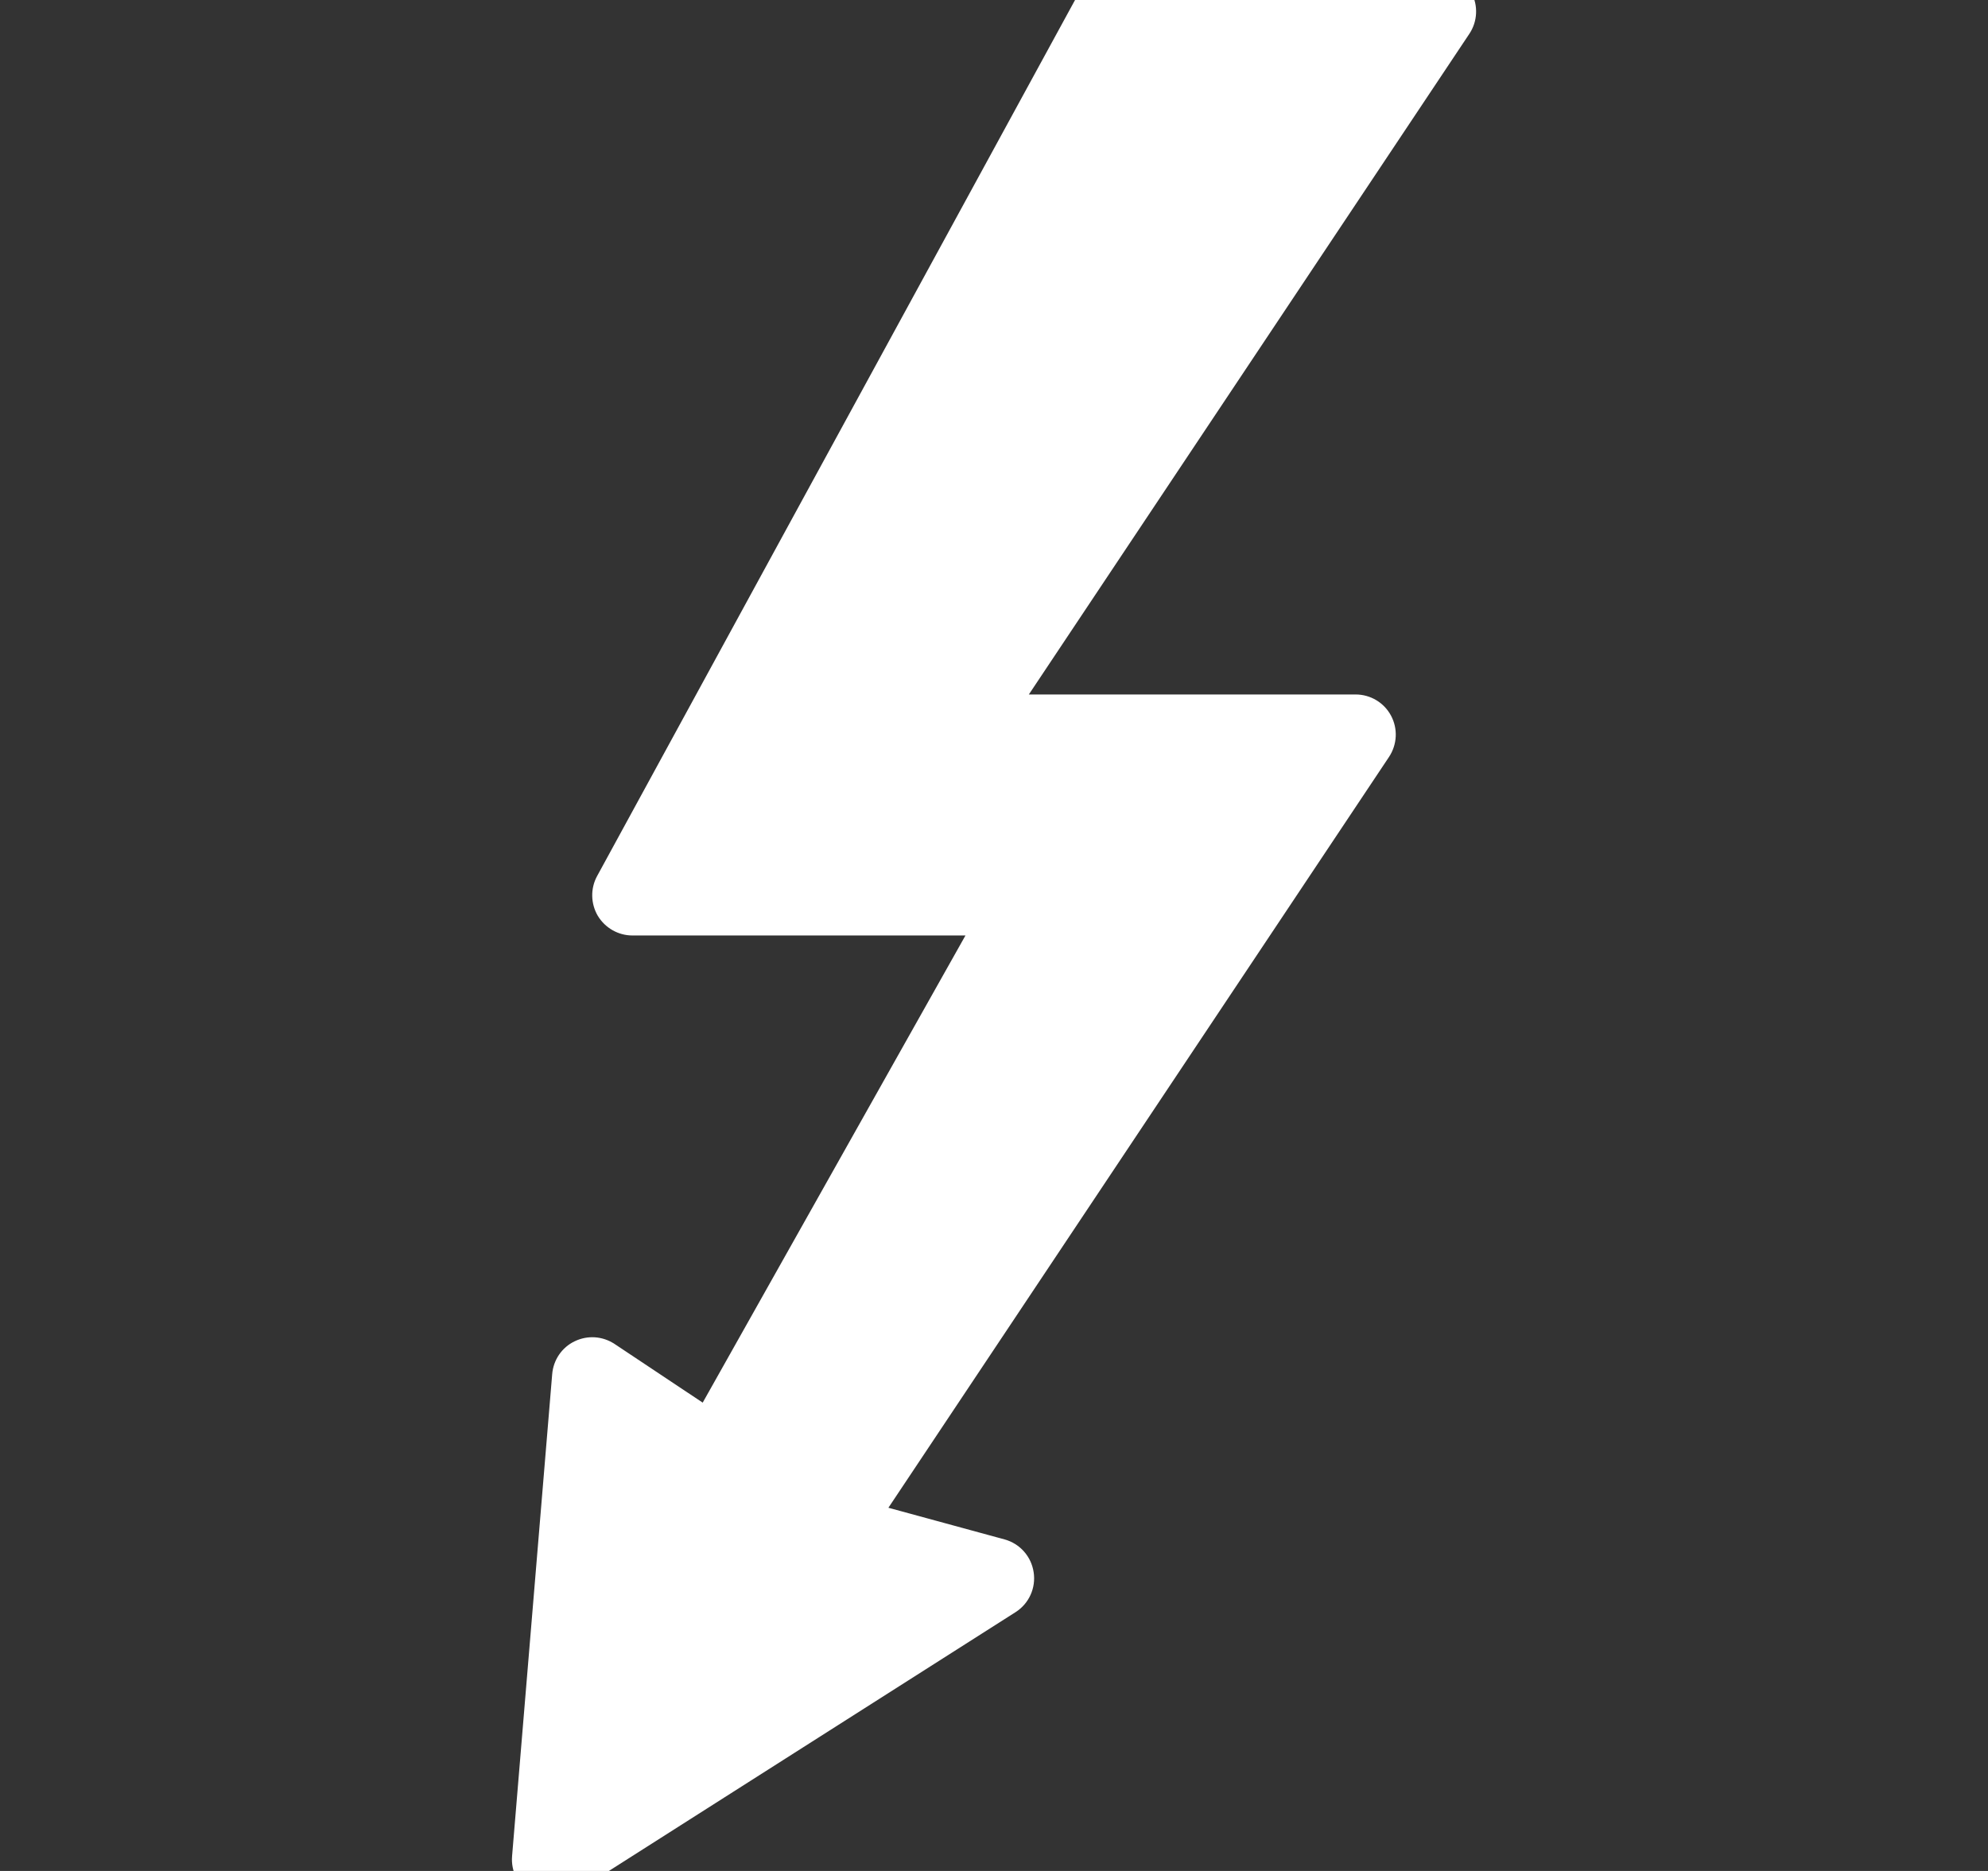 
    <svg width="17" height="16" viewBox="0 0 17 16" fill="none" xmlns="http://www.w3.org/2000/svg">
        <rect x="0" y="0" width="17" height="16" fill="#333333" stroke="none"/>
        <g clip-path="url(#clip0)">
            <path d="M12.582 -0.064C12.522 -0.175 12.406 -0.245 12.279 -0.245H9.531C9.405 -0.245 9.289 -0.177 9.229 -0.066L5.106 7.492C5.048 7.598 5.051 7.728 5.112 7.832C5.175 7.936 5.287 8 5.408 8H8.256L6.009 11.995L5.255 11.493C5.153 11.426 5.025 11.417 4.915 11.47C4.805 11.522 4.732 11.63 4.722 11.751L4.379 15.873C4.368 16.003 4.431 16.128 4.543 16.196C4.598 16.229 4.66 16.245 4.721 16.245C4.785 16.245 4.849 16.227 4.905 16.192L8.684 13.787C8.799 13.714 8.86 13.58 8.839 13.445C8.819 13.311 8.722 13.201 8.591 13.165L7.597 12.894L11.878 6.473C11.948 6.367 11.955 6.232 11.895 6.12C11.835 6.008 11.719 5.939 11.592 5.939H8.798L12.565 0.289C12.635 0.184 12.642 0.048 12.582 -0.064Z" fill="white" />
        </g>
        <defs>
            <clipPath id="clip0">
                <rect width="16" height="16" fill="white" transform="translate(0.5)" />
            </clipPath>
        </defs>
    </svg>